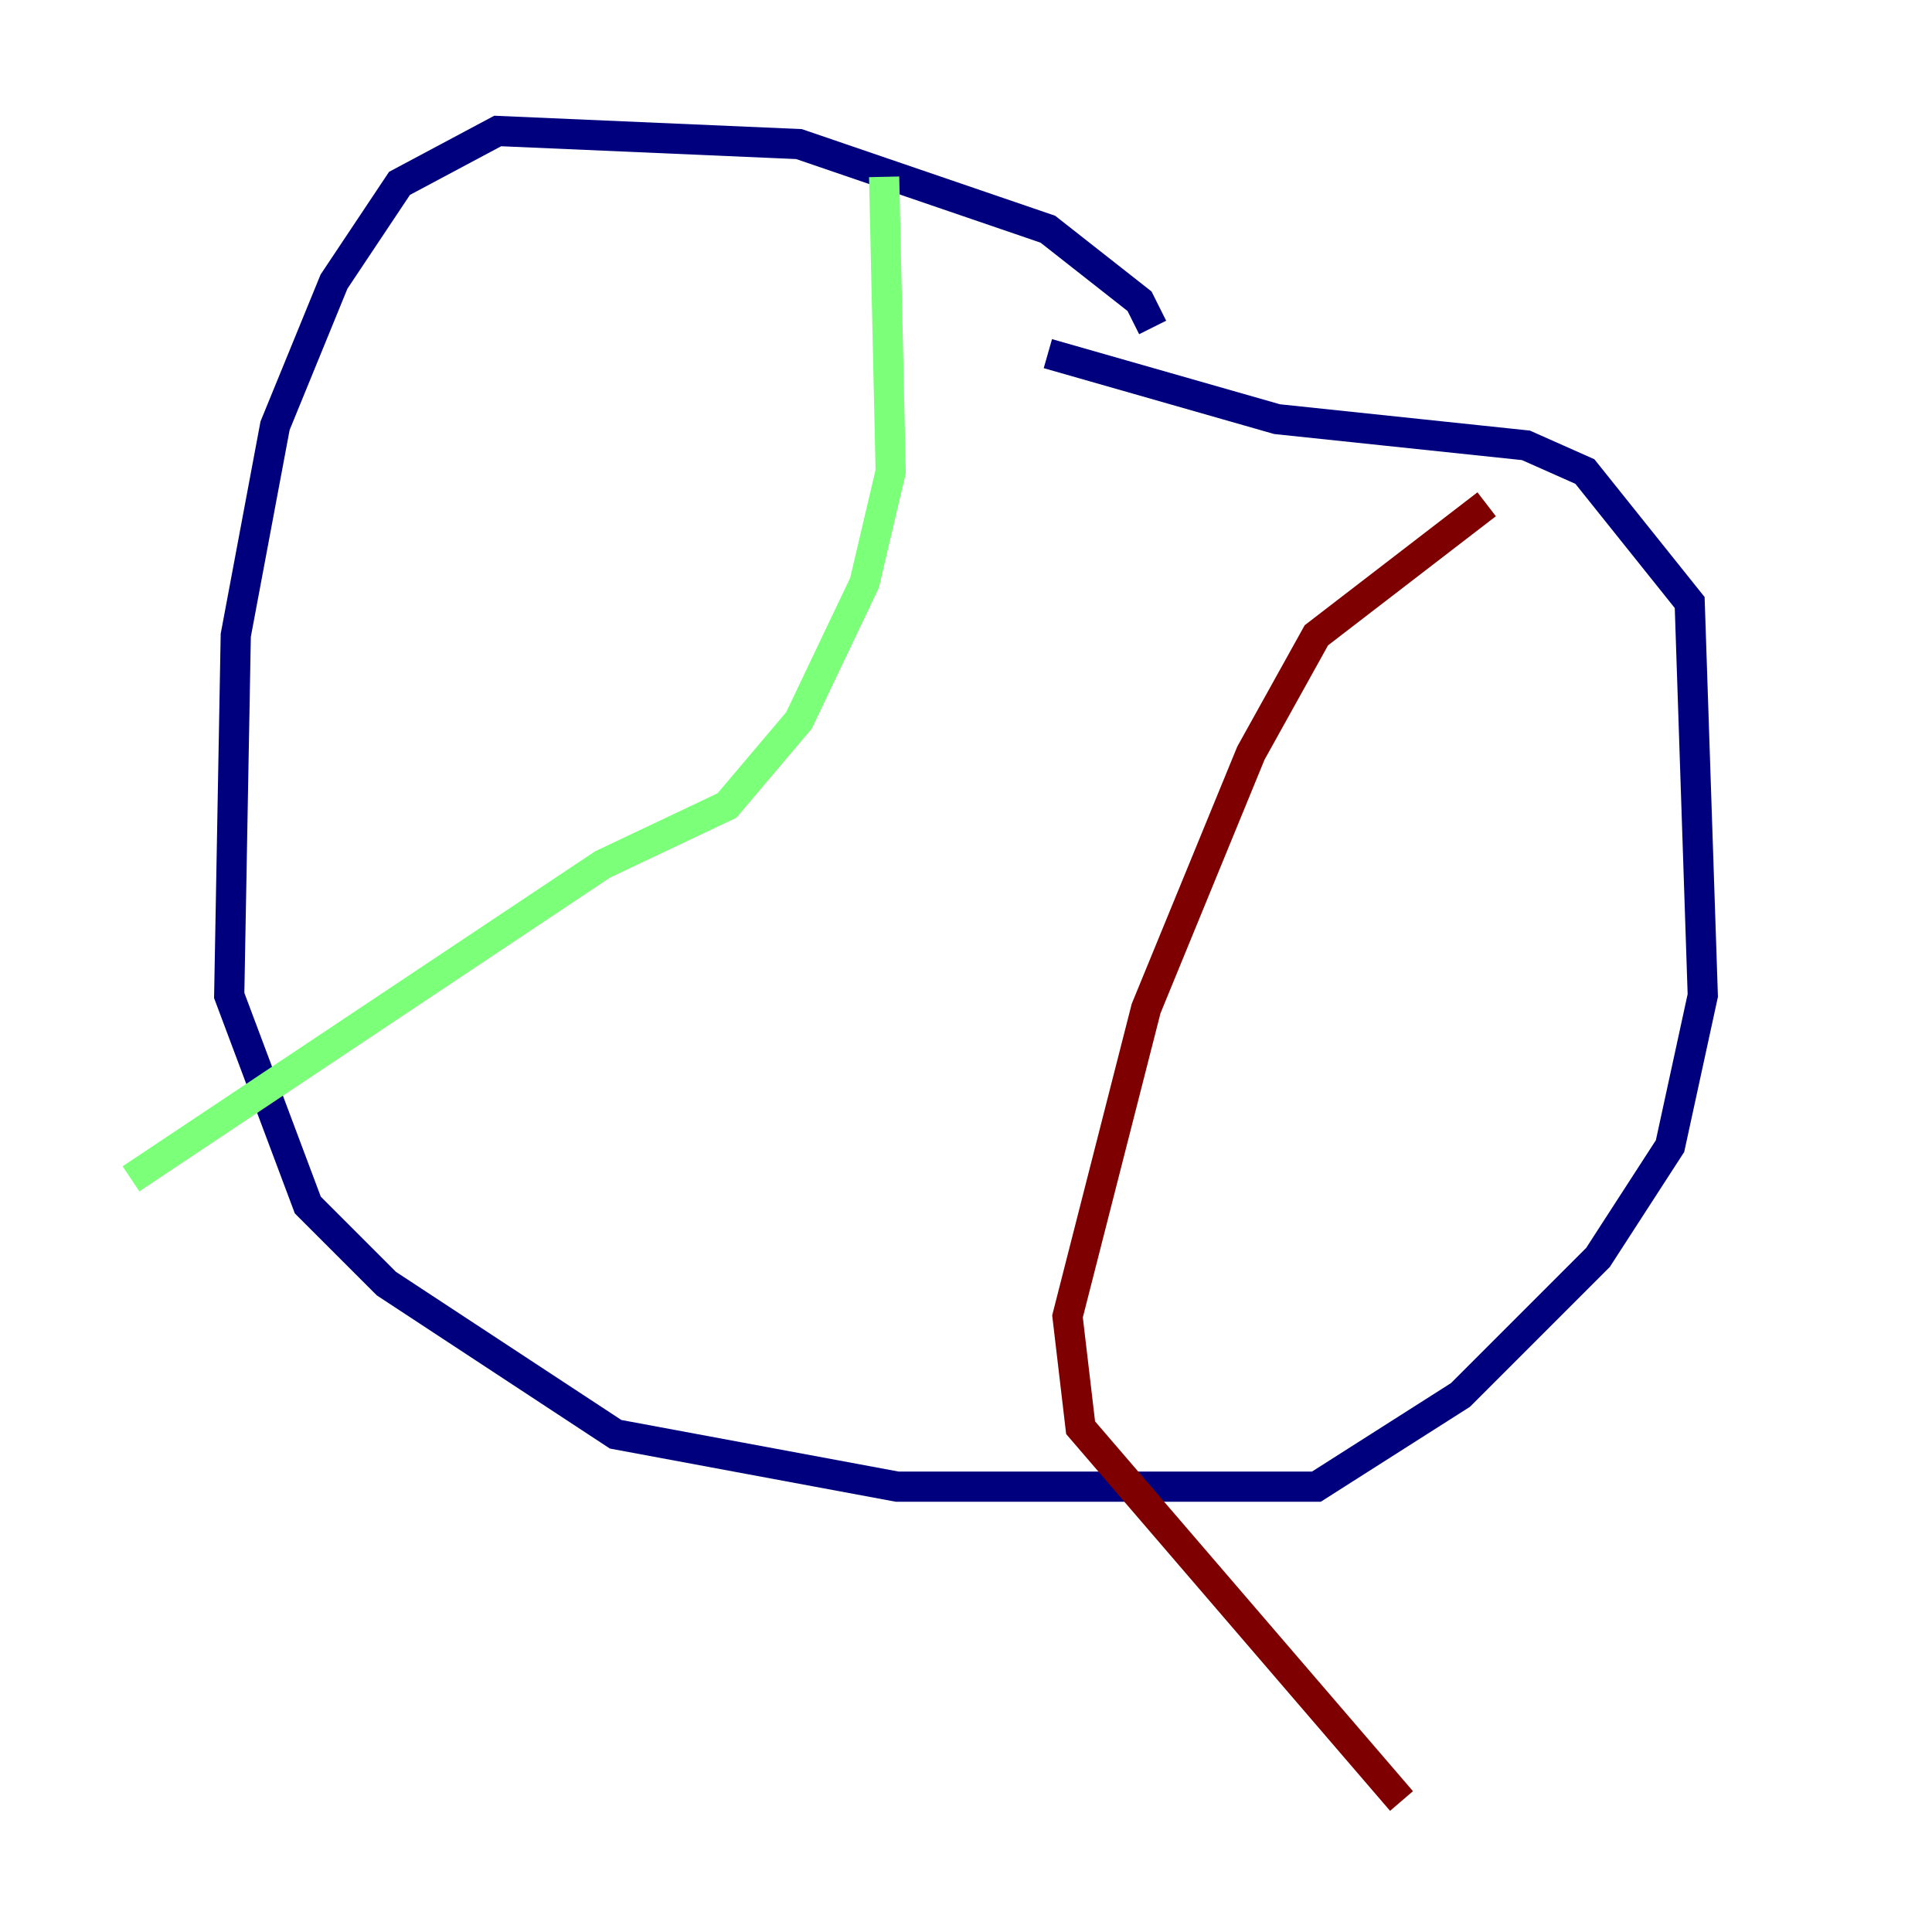 <?xml version="1.0" encoding="utf-8" ?>
<svg baseProfile="tiny" height="128" version="1.2" viewBox="0,0,128,128" width="128" xmlns="http://www.w3.org/2000/svg" xmlns:ev="http://www.w3.org/2001/xml-events" xmlns:xlink="http://www.w3.org/1999/xlink"><defs /><polyline fill="none" points="76.366,21.695 75.498,19.959 69.424,15.186 52.936,9.546 32.976,8.678 26.468,12.149 22.129,18.658 18.224,28.203 15.62,42.088 15.186,65.953 20.393,79.837 25.6,85.044 40.786,95.024 59.444,98.495 87.214,98.495 96.759,92.42 105.871,83.308 110.644,75.932 112.814,65.953 111.946,39.919 105.003,31.241 101.098,29.505 84.61,27.77 69.424,23.43" stroke="#00007f" stroke-width="2" /><polyline fill="none" points="8.678,78.102 39.919,57.275 48.163,53.37 52.936,47.729 57.275,38.617 59.01,31.241 58.576,11.715" stroke="#7cff79" stroke-width="2" /><polyline fill="none" points="98.495,33.41 87.214,42.088 82.875,49.898 75.932,66.82 70.725,87.214 71.593,94.59 92.854,119.322" stroke="#7f0000" stroke-width="2" /></svg>